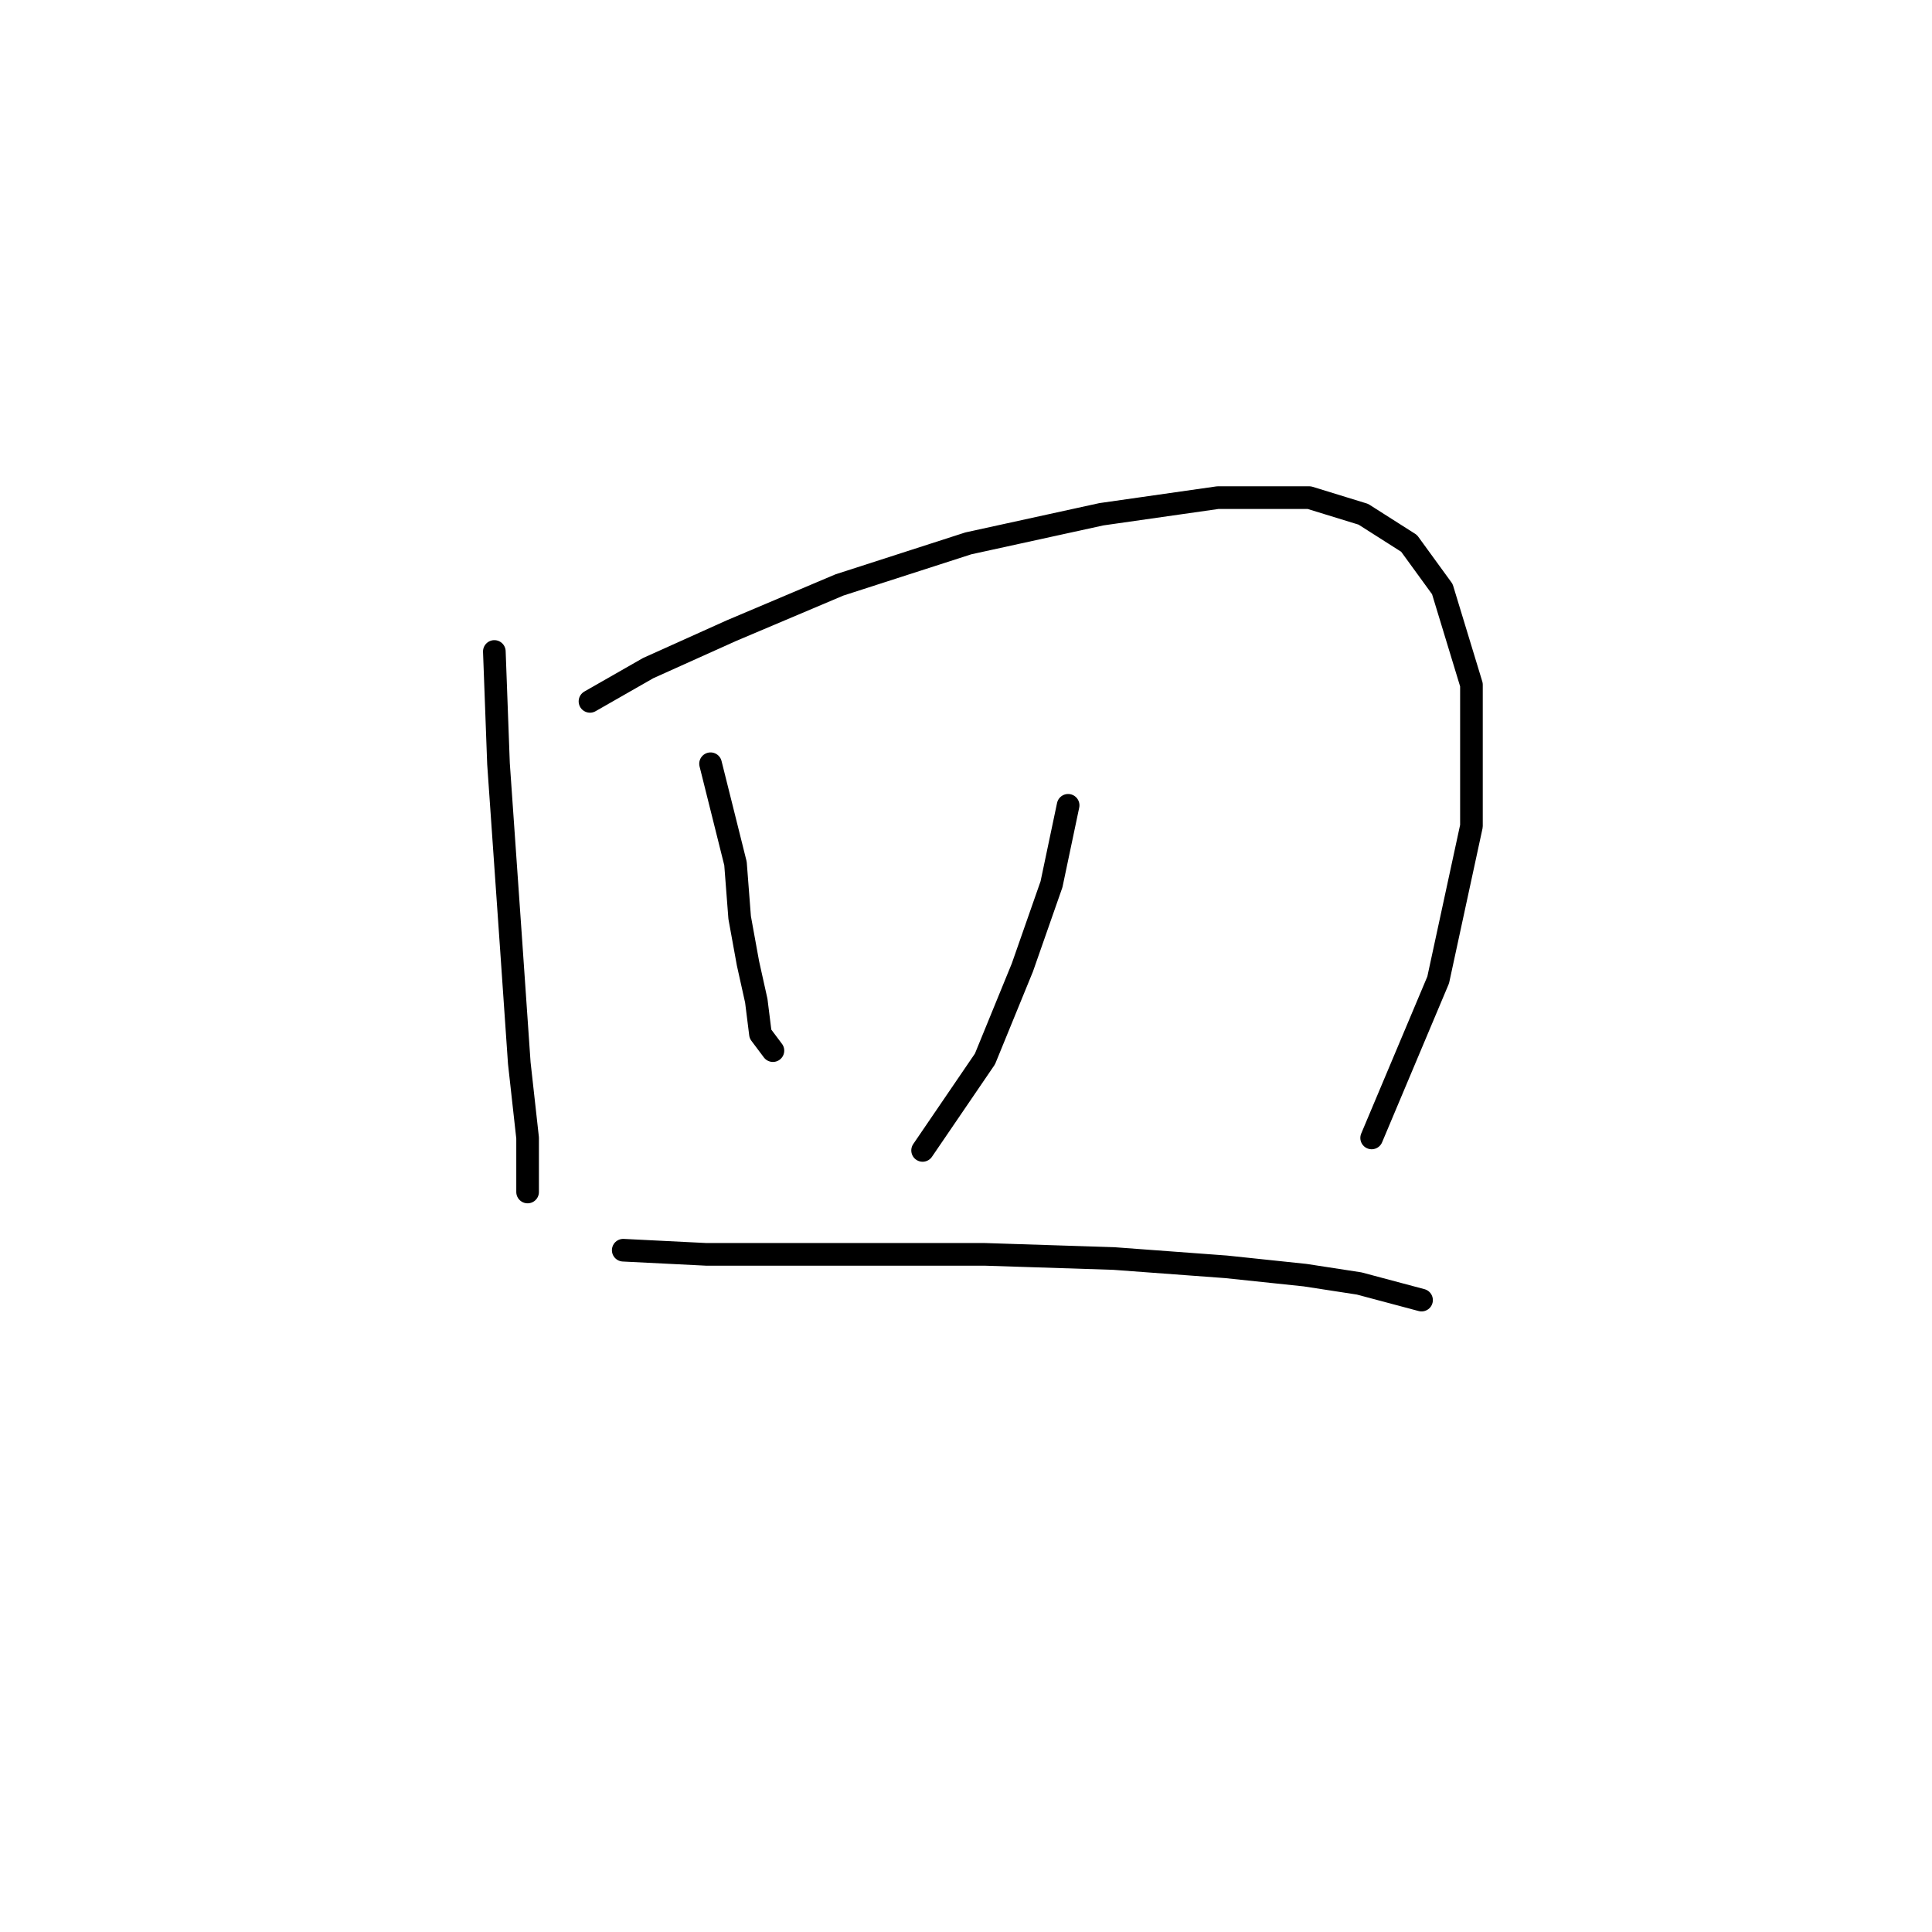 <?xml version="1.0" standalone="no"?>
    <svg width="256" height="256" xmlns="http://www.w3.org/2000/svg" version="1.1">
    <polyline stroke="black" stroke-width="3" stroke-linecap="round" fill="transparent" stroke-linejoin="round" points="65.503 86.323 66.054 101.199 67.707 124.889 68.809 140.866 69.91 150.783 69.91 156.293 69.91 157.946 69.91 155.191 69.91 155.191 " />
        <polyline stroke="black" stroke-width="3" stroke-linecap="round" fill="transparent" stroke-linejoin="round" points="78.175 92.935 85.888 88.527 96.906 83.569 111.231 77.508 128.31 71.999 145.94 68.142 161.366 65.939 173.487 65.939 180.649 68.142 186.71 71.999 191.117 78.059 194.974 90.731 194.974 109.463 190.566 129.848 181.751 150.783 181.751 150.783 " />
        <polyline stroke="black" stroke-width="3" stroke-linecap="round" fill="transparent" stroke-linejoin="round" points="94.152 101.199 95.805 107.81 97.457 114.421 98.008 121.583 99.11 127.644 100.212 132.602 100.763 137.01 102.416 139.214 102.416 139.214 " />
        <polyline stroke="black" stroke-width="3" stroke-linecap="round" fill="transparent" stroke-linejoin="round" points="141.533 106.708 139.329 117.176 135.472 128.195 130.514 140.315 122.25 152.436 122.25 152.436 " />
        <polyline stroke="black" stroke-width="3" stroke-linecap="round" fill="transparent" stroke-linejoin="round" points="82.582 165.659 93.601 166.21 109.578 166.21 130.514 166.21 147.593 166.761 162.468 167.862 172.936 168.964 180.098 170.066 188.362 172.27 188.362 172.27 " />
        </svg>